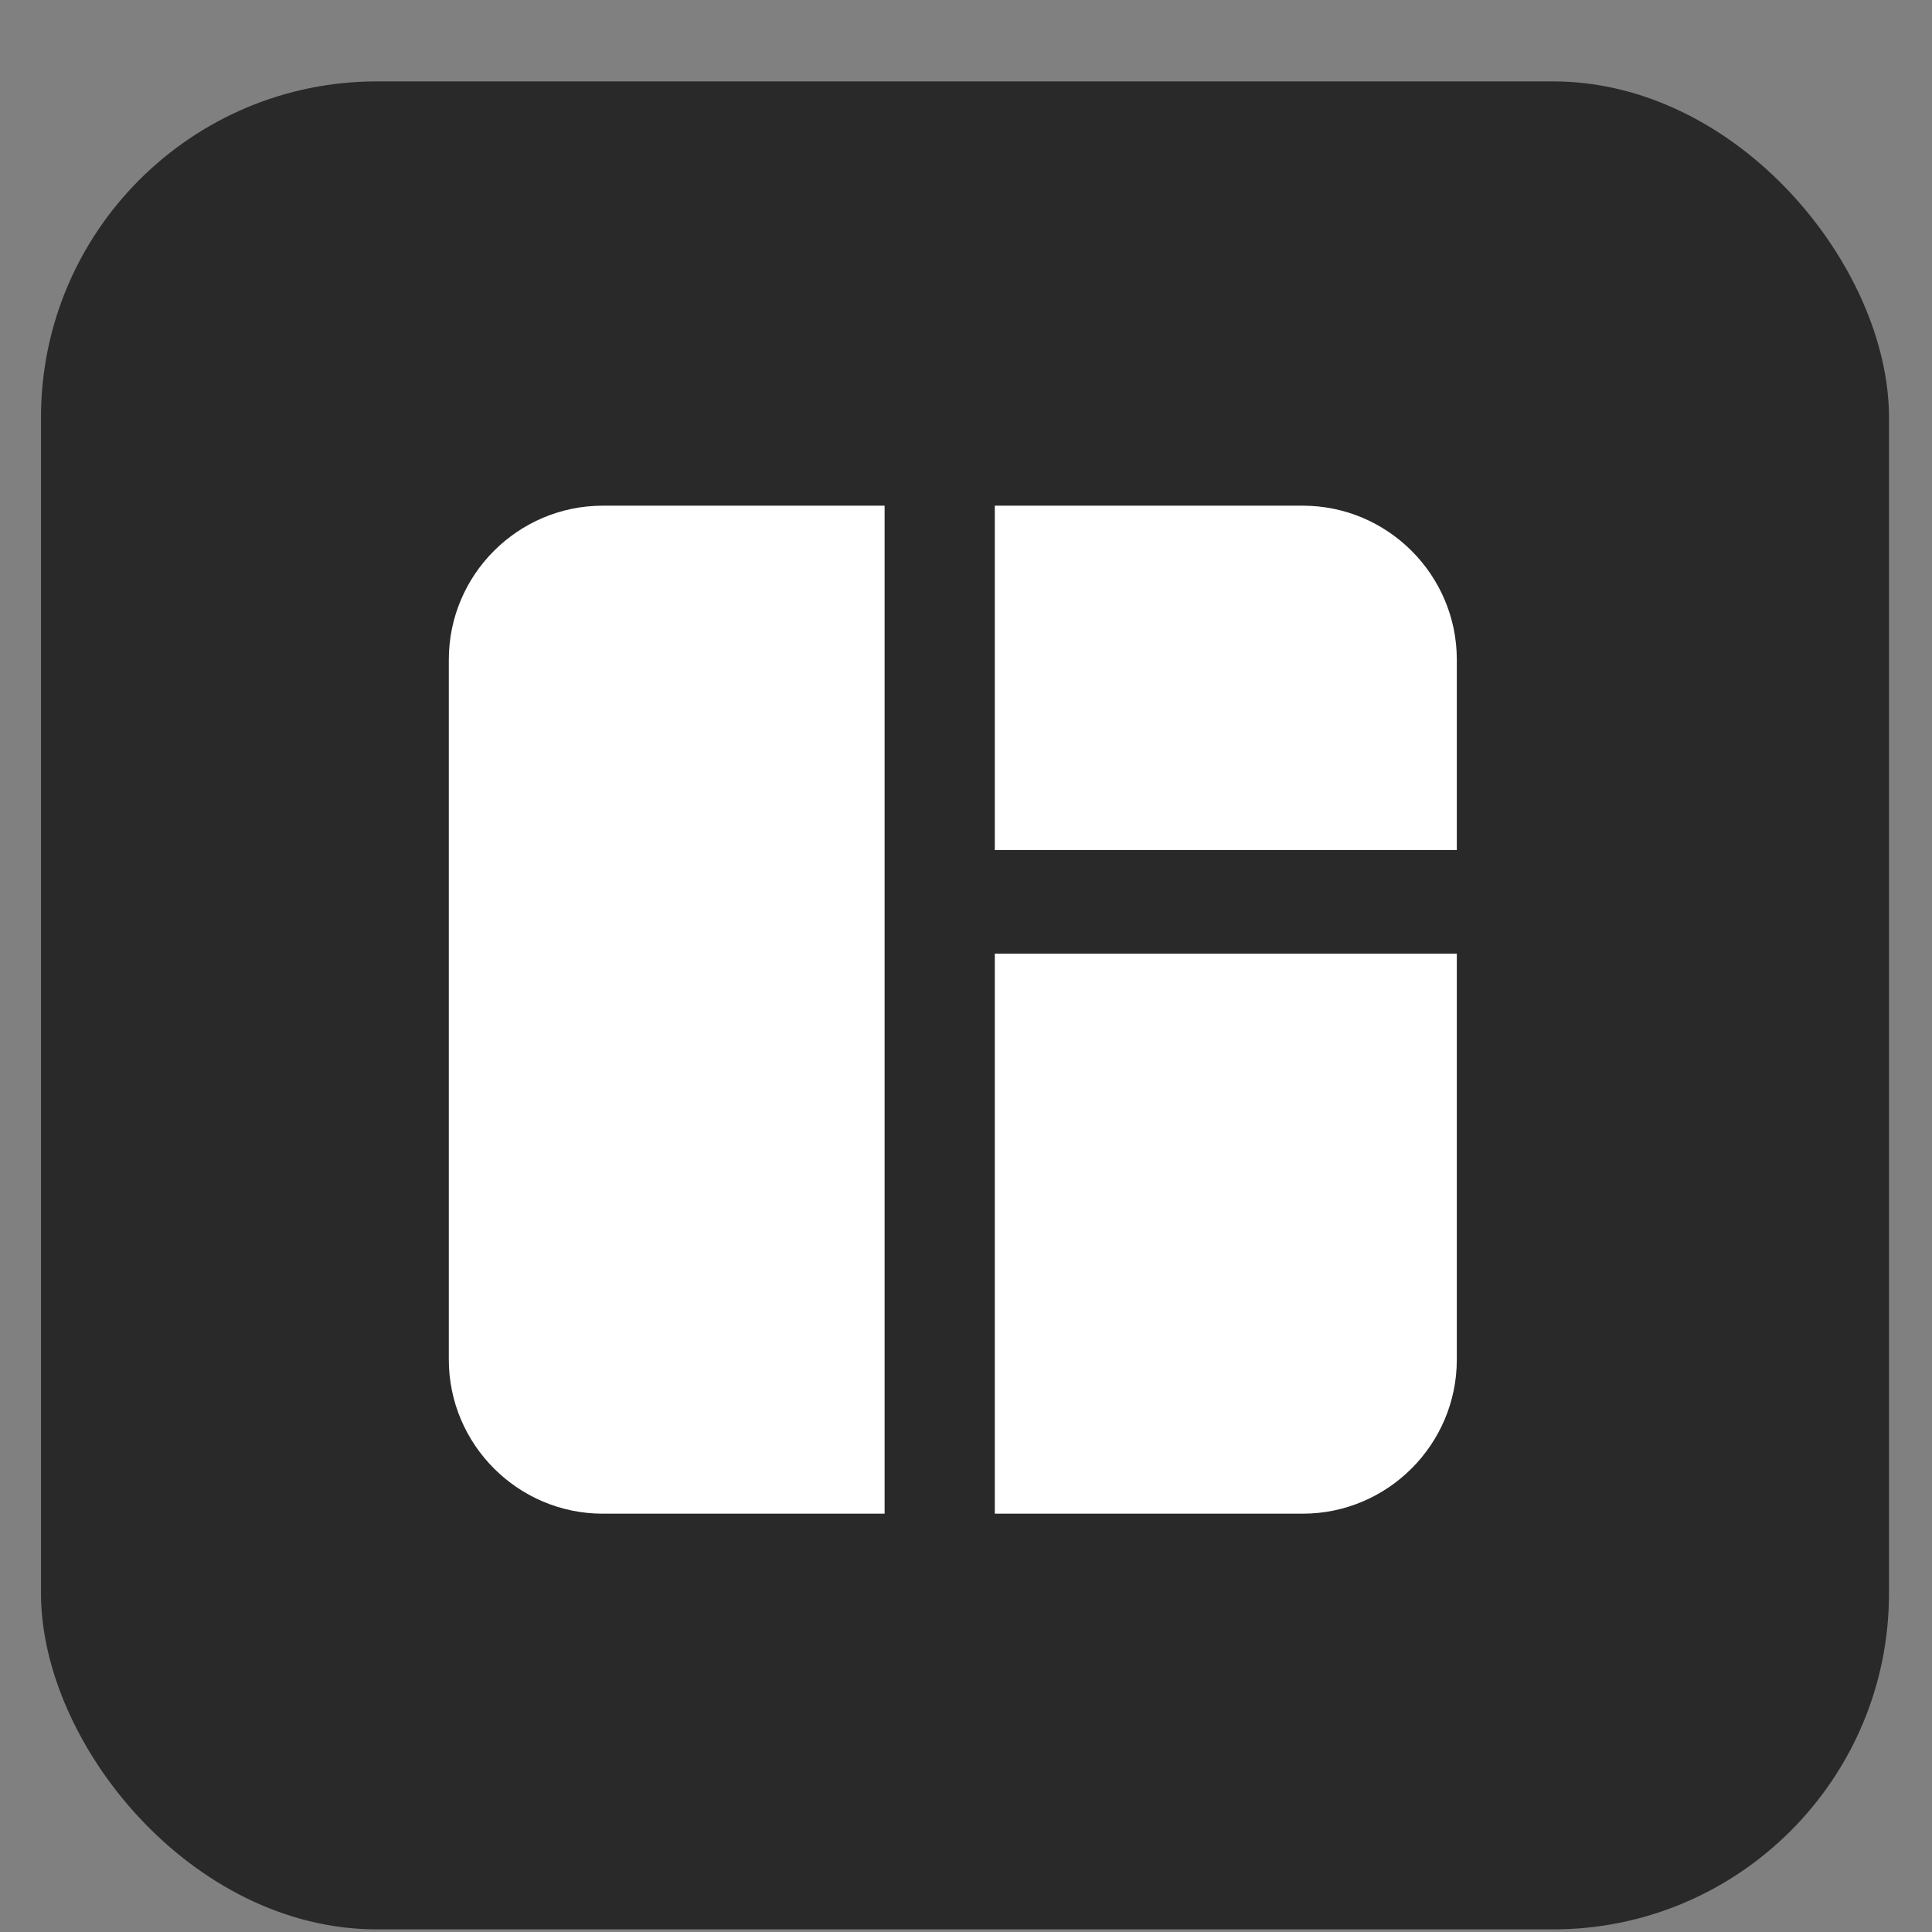 <svg width="23" height="23" viewBox="0 0 23 23" fill="none" xmlns="http://www.w3.org/2000/svg">
<rect x="0" y="0" width="23" height="23" fill="#808080" stroke="none"/>
<rect x="0.488" y="0.969" width="22" height="22" rx="4" fill="#292929"/>
<path fill-rule="evenodd" clip-rule="evenodd" d="M7.176 6.02L10.531 6.02V18.02L7.176 18.02C6.166 18.02 5.343 17.196 5.343 16.186V7.853C5.343 6.843 6.166 6.02 7.176 6.02ZM11.843 10.12H17.343V7.853C17.343 6.843 16.519 6.02 15.509 6.02H11.843V10.12ZM11.843 11.353V18.02H15.509C16.519 18.02 17.343 17.196 17.343 16.186V11.353H11.843Z" fill="white"/>
</svg>

